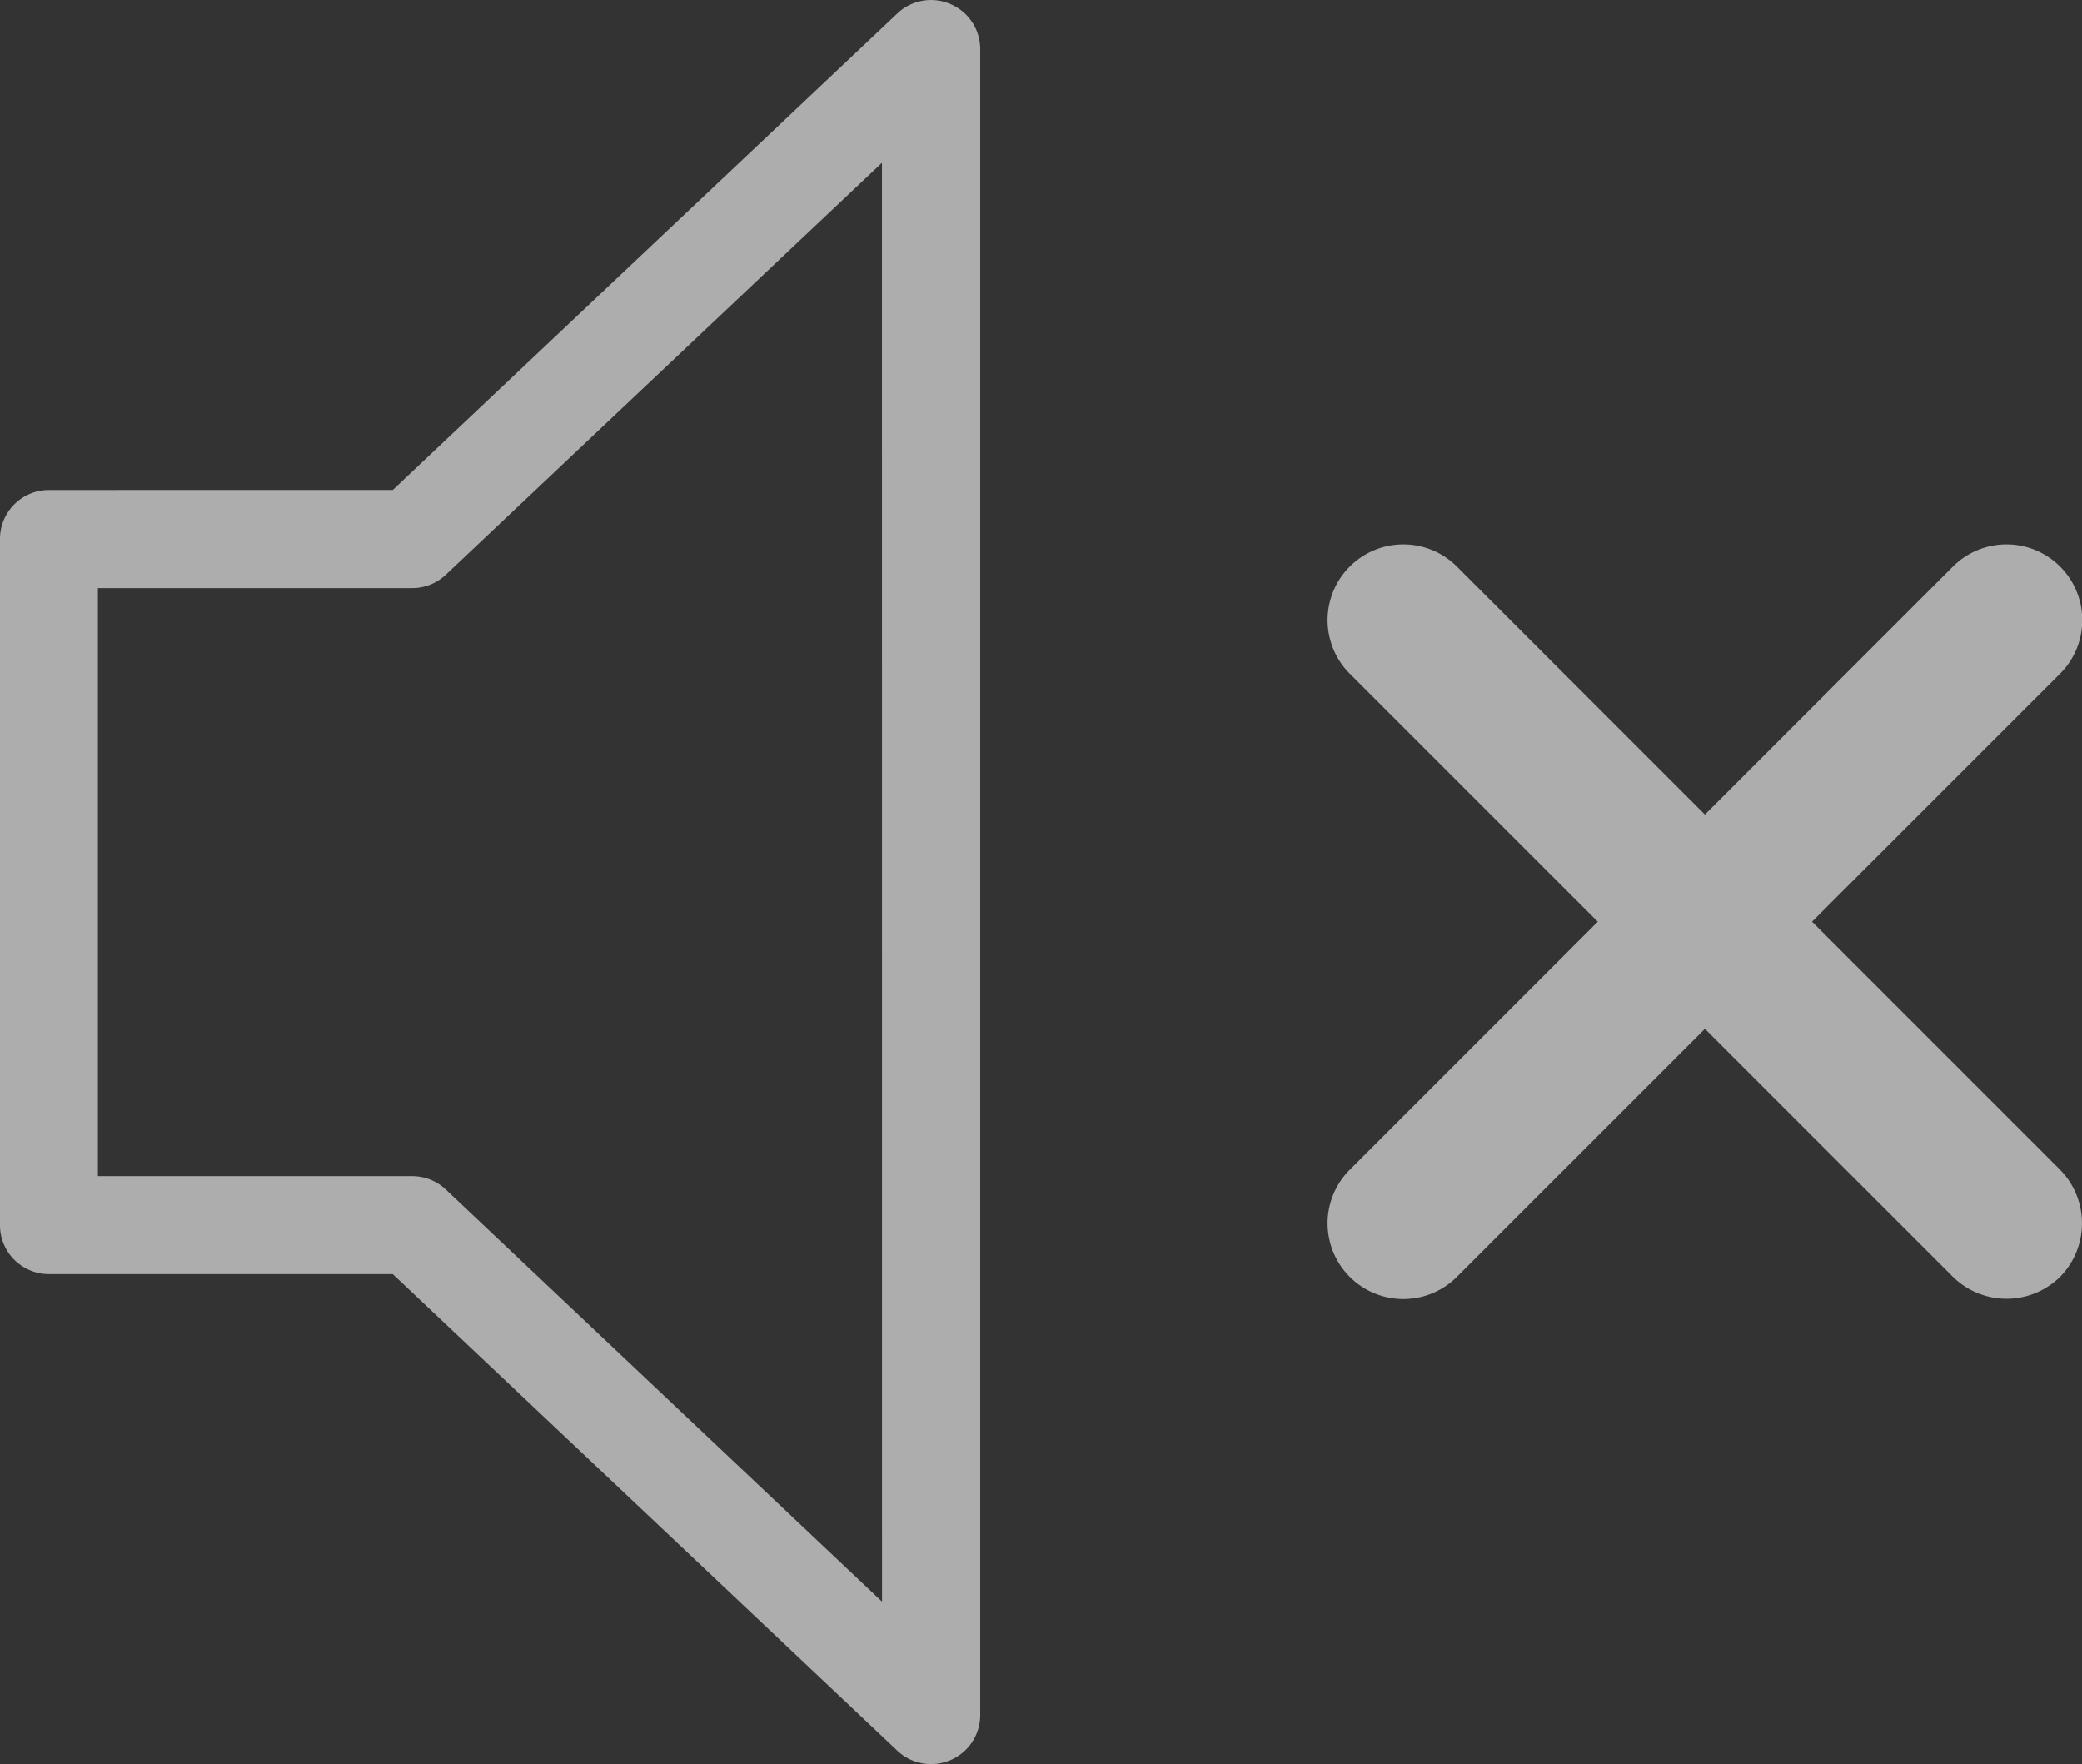 <svg xmlns="http://www.w3.org/2000/svg" width="31.897" height="27.026" viewBox="0 0 31.897 27.026">
  <rect x="0" y="0" width="31.897" height="27.026" fill="#333333" stroke="none"/>
  <g id="mute" transform="translate(-263 -993)">
    <g id="volume_1_" data-name="volume (1)" transform="translate(263 950.336)" opacity="0.6">
      <g id="Group_1154" data-name="Group 1154" transform="translate(0 42.664)">
        <g id="Group_1153" data-name="Group 1153">
          <path id="Path_13531" data-name="Path 13531" d="M14.56,42.726a.748.748,0,0,0-.812.144l-7.731,7.3H.751A.75.75,0,0,0,0,50.922v10.51a.75.75,0,0,0,.751.751H6.017l7.731,7.3a.748.748,0,0,0,.515.205.738.738,0,0,0,.3-.062.749.749,0,0,0,.454-.689V43.415A.749.749,0,0,0,14.56,42.726ZM13.513,67.2,6.83,60.887a.75.75,0,0,0-.515-.205H1.5V51.673H6.315a.75.75,0,0,0,.515-.205l6.682-6.311Z" transform="translate(0 -42.664)" fill="#fff"/>
        </g>
      </g>
    </g>
    <g id="cancel_1_" data-name="cancel (1)" transform="translate(178 910)" opacity="0.6">
      <path id="Path_13575" data-name="Path 13575" d="M128.561,128.561a1.171,1.171,0,0,1-1.641,0l-3.8-3.8-3.8,3.8a1.16,1.16,0,1,1-1.641-1.641l3.8-3.8-3.8-3.8a1.16,1.16,0,0,1,1.641-1.641l3.8,3.8,3.8-3.8a1.16,1.16,0,1,1,1.641,1.641l-3.8,3.8,3.8,3.8A1.171,1.171,0,0,1,128.561,128.561Z" transform="translate(-12 -26)" fill="#fff"/>
    </g>
  </g>
</svg>

